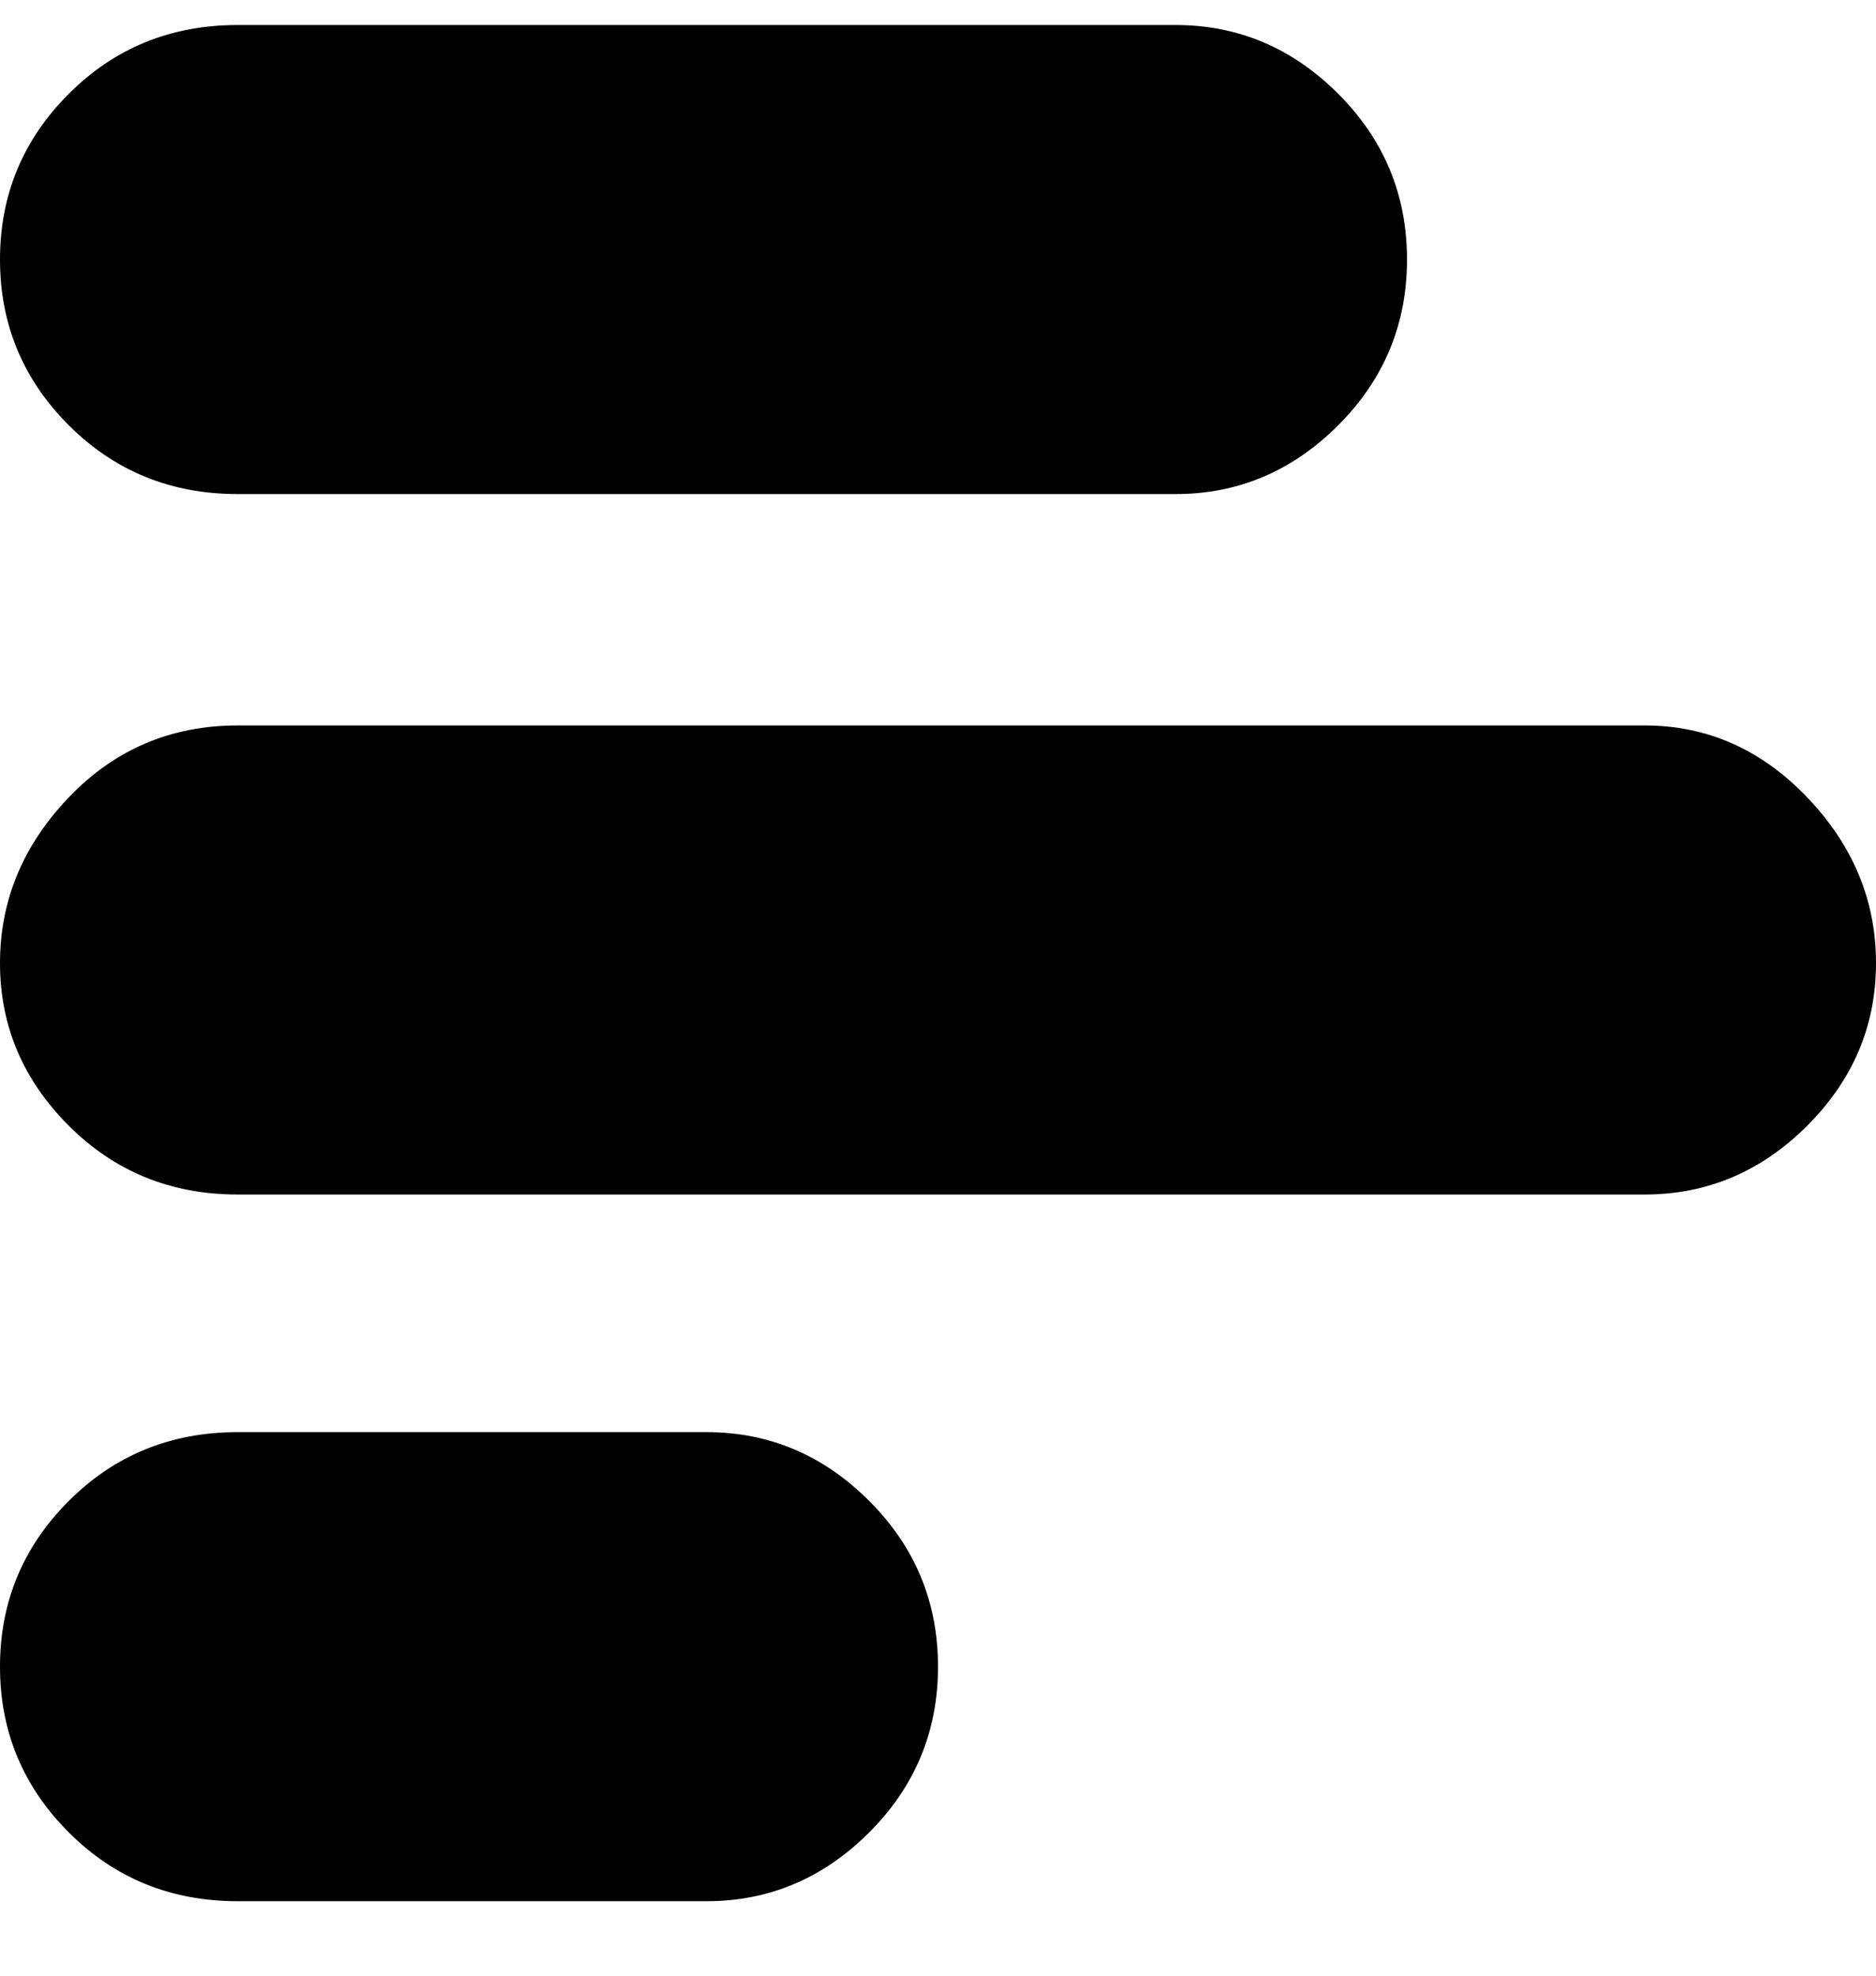 <svg viewBox="0 0 300 316" xmlns="http://www.w3.org/2000/svg"><path d="M263 191H38q-16 0-27-11T0 154q0-15 11-26.5T38 116h225q15 0 26 11.5t11 26.5q0 15-11 26t-26 11zM188 79H38q-16 0-27-11T0 41.5Q0 26 11 15T38 4h150q15 0 26 11t11 26.5Q225 57 214 68t-26 11zm-75 225H38q-16 0-27-11T0 266.5Q0 251 11 240t27-11h75q15 0 26 11t11 26.5q0 15.5-11 26.5t-26 11z"/></svg>